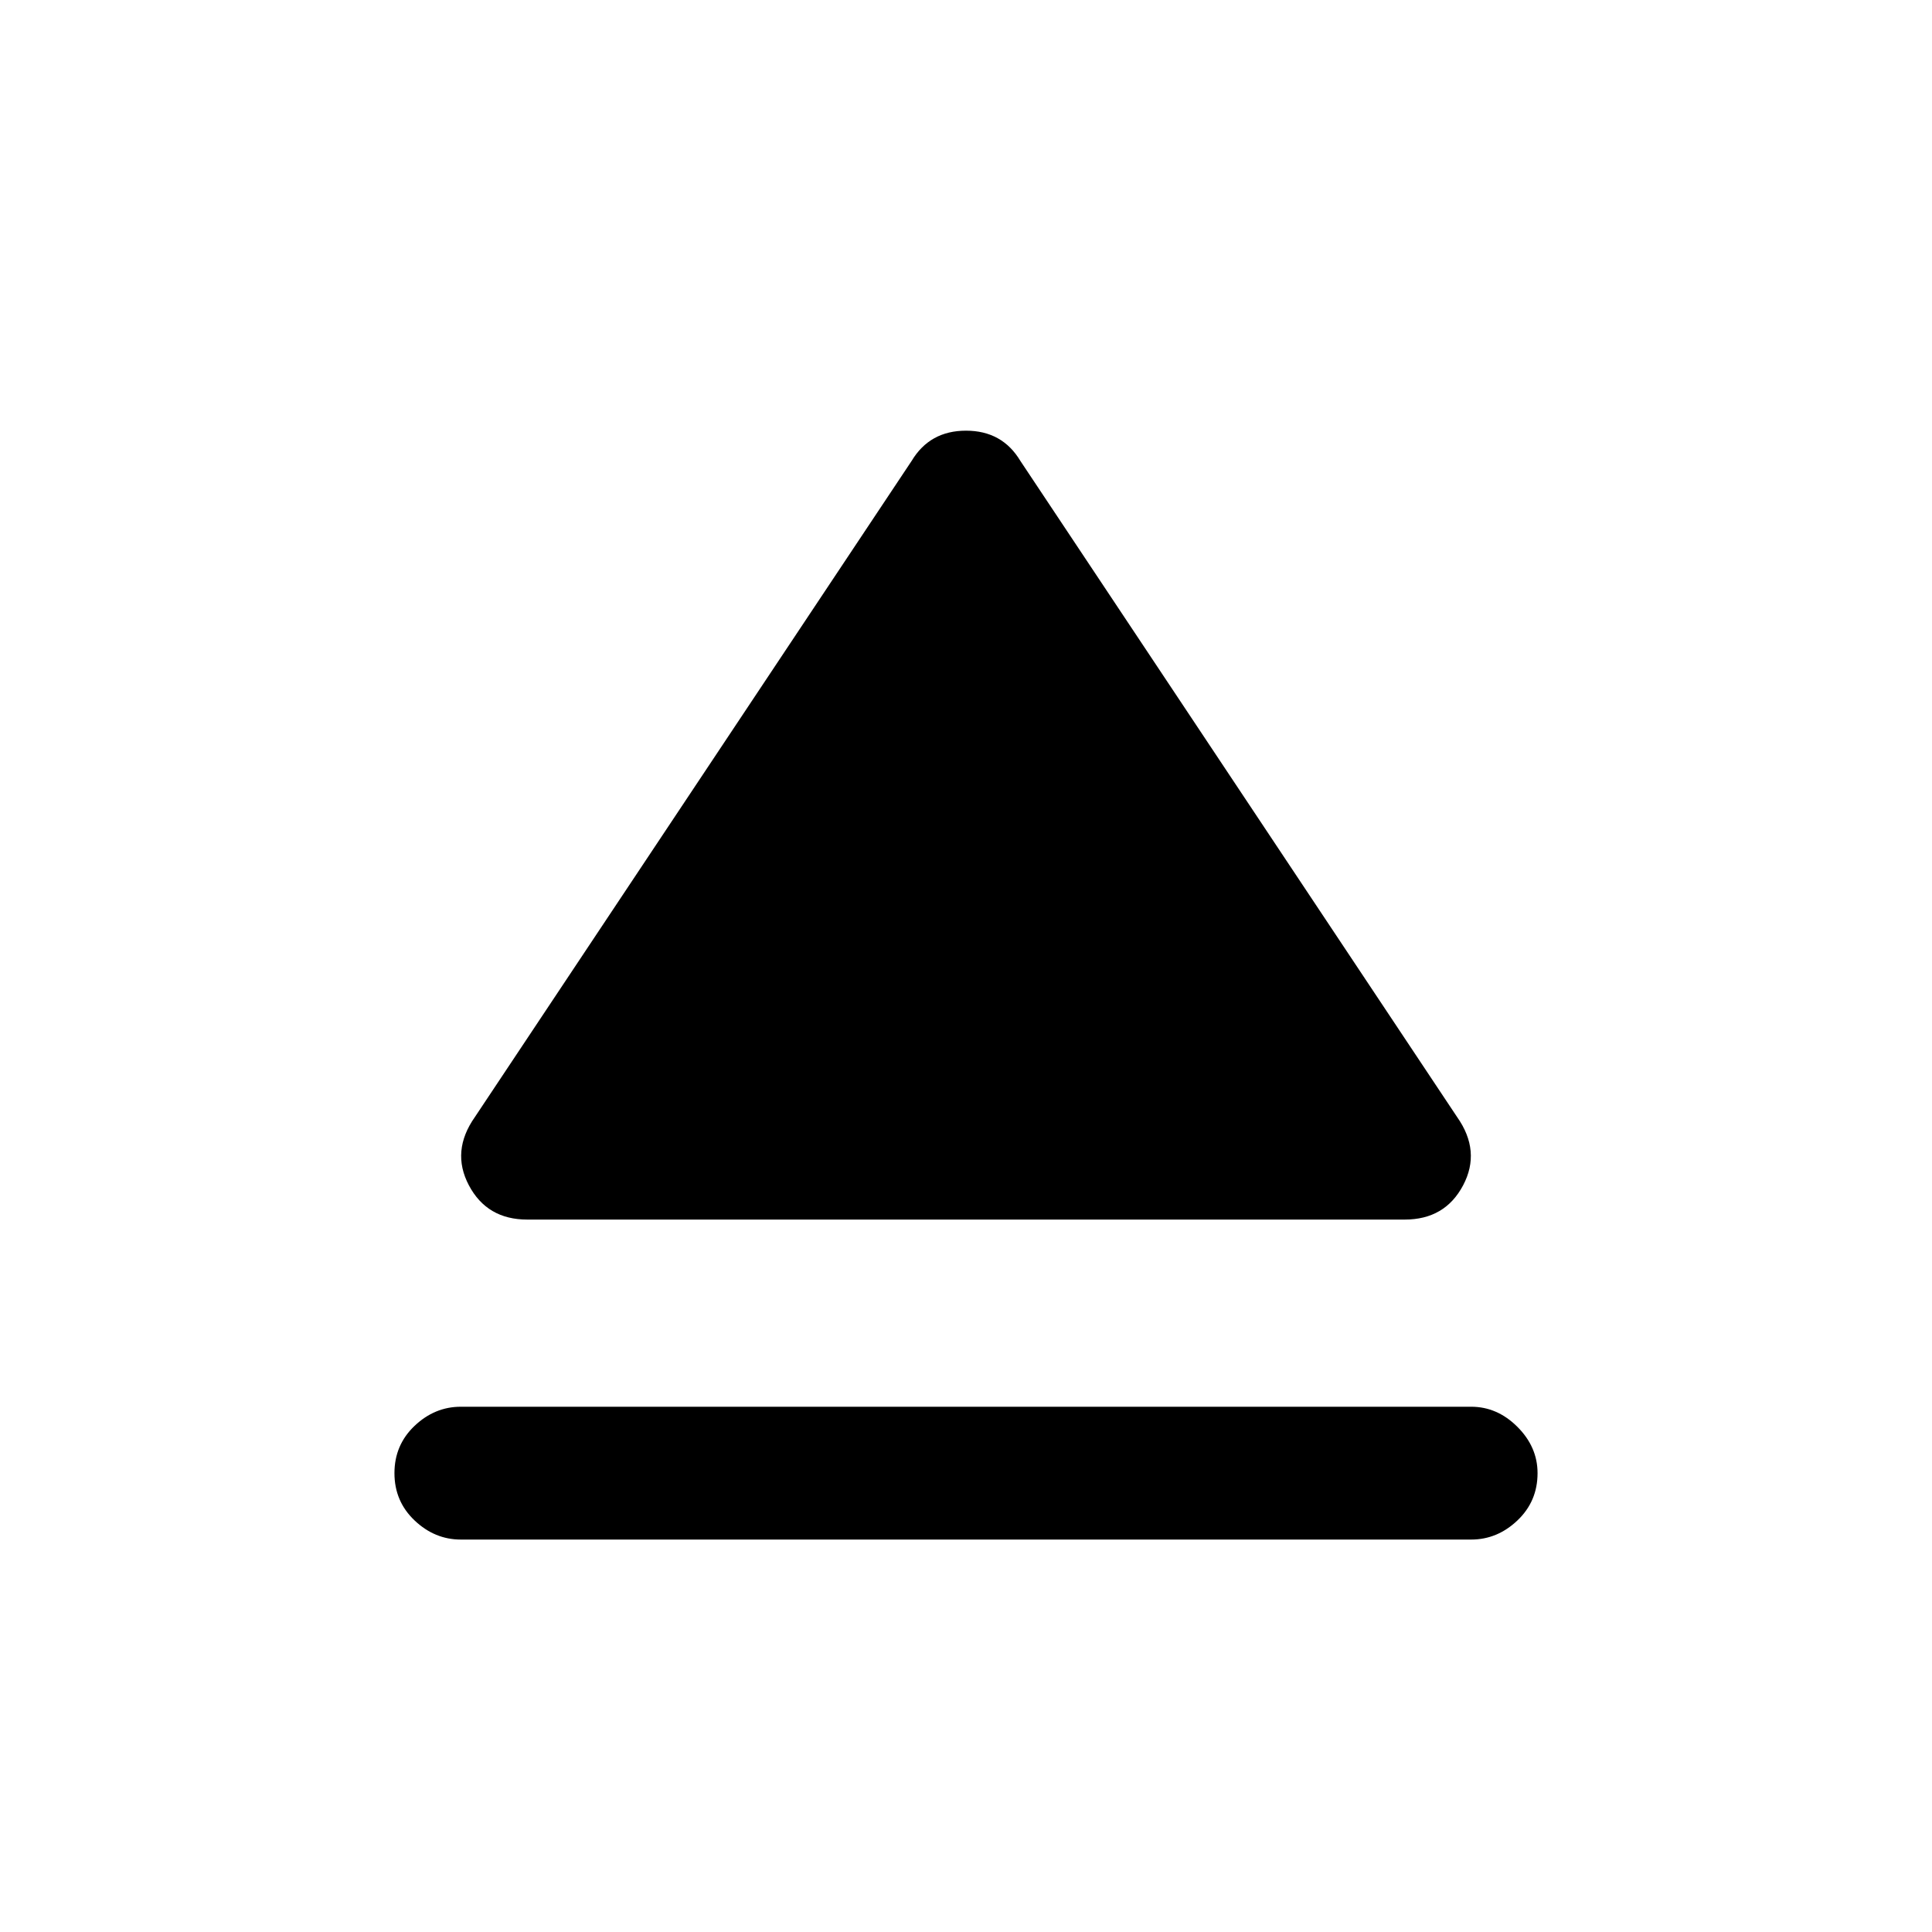 <svg xmlns="http://www.w3.org/2000/svg" height="48" width="48"><path d="M11.45 38.25q-.65 0-1.15-.475-.5-.475-.5-1.175 0-.7.5-1.175.5-.475 1.15-.475h25.1q.65 0 1.15.5.5.5.5 1.15 0 .7-.5 1.175-.5.475-1.15.475Zm1.65-7.95q-1 0-1.45-.85-.45-.85.15-1.7l10.85-16.3q.45-.75 1.35-.75.9 0 1.35.75l10.85 16.3q.6.85.15 1.7-.45.85-1.45.85Z"/></svg>
